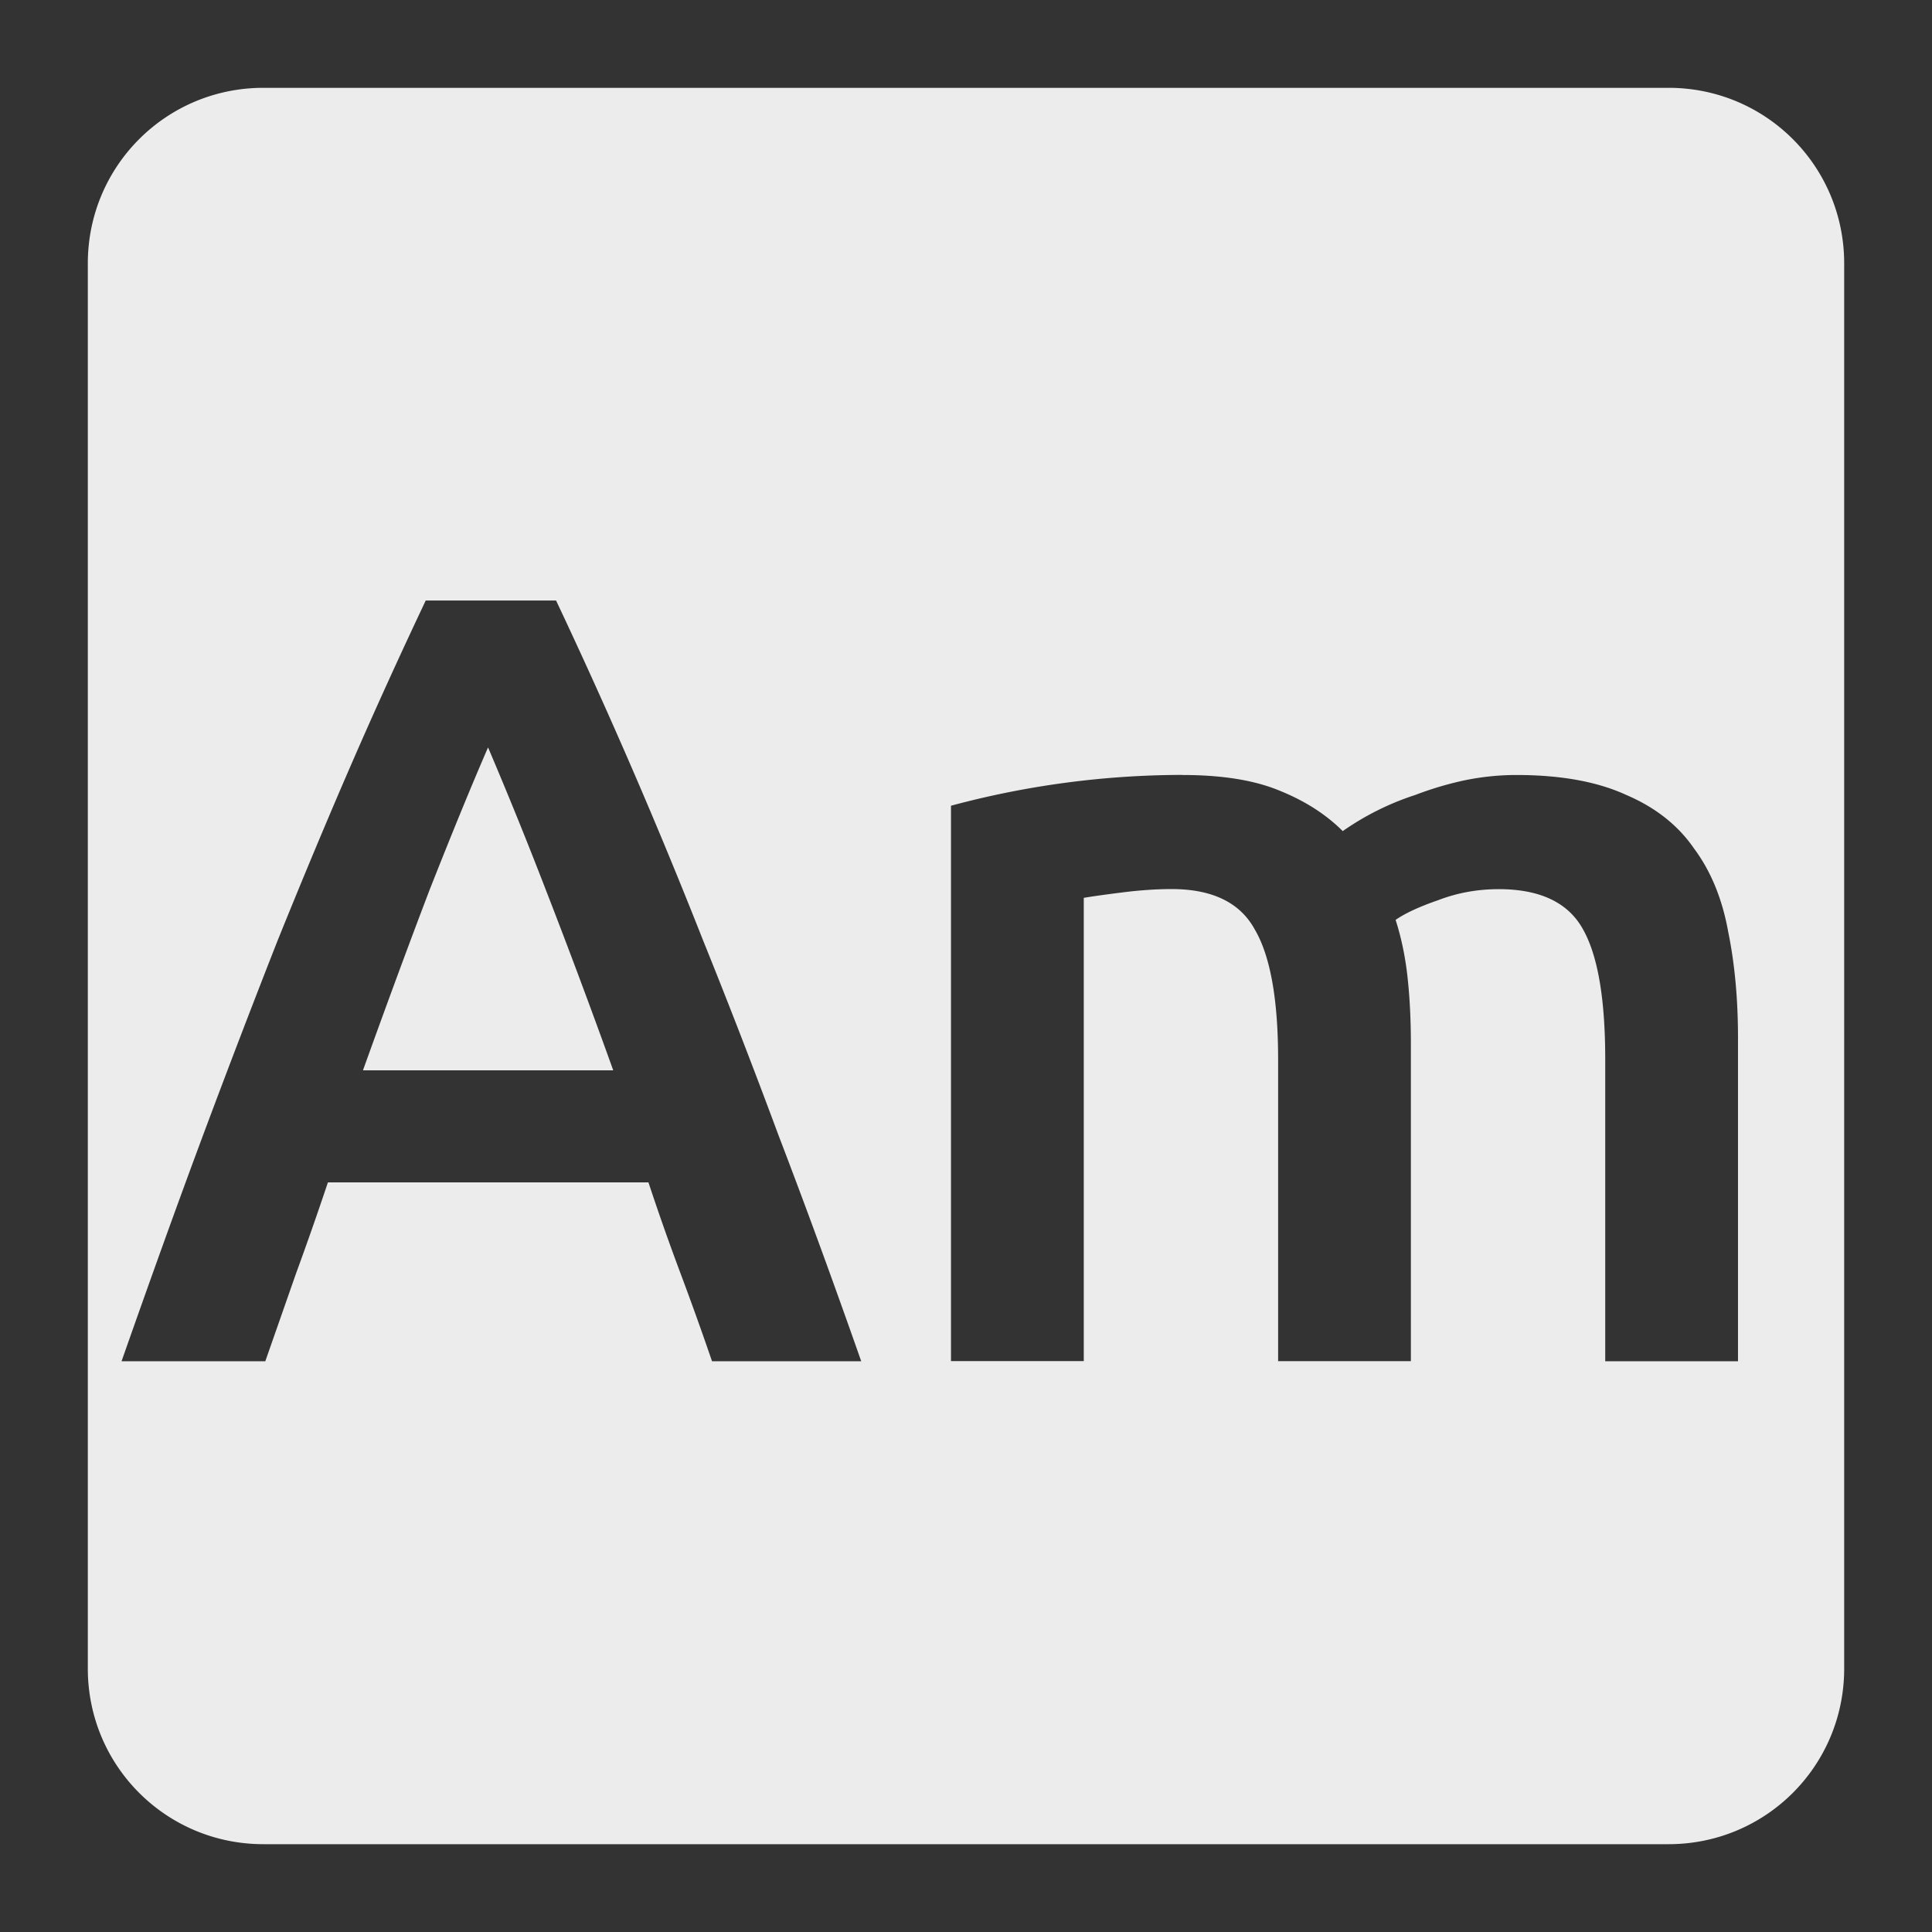<svg viewBox="0 0 22 22" xmlns="http://www.w3.org/2000/svg"><rect x="0" y="0" width="22" height="22" fill="#333333" stroke="none"/><defs><style id="current-color-scheme" type="text/css">.ColorScheme-Text{color:#dfdfdf;}.ColorScheme-Highlight{color:#5294e2;}</style></defs><path d="M3 1c-1.108 0-2 .892-2 2v16c0 1.108.892 2 2 2h16c1.108 0 2-.892 2-2V3c0-1.108-.892-2-2-2H3zm1.846 5.838h1.486a63.958 63.958 0 0 1 1.676 3.875c.283.7.57 1.441.861 2.225.3.783.613 1.637.938 2.563H8.108a37.66 37.66 0 0 0-.363-1.012 27.847 27.847 0 0 1-.361-1.025h-3.65c-.117.35-.238.695-.363 1.037l-.35 1H1.384c.325-.925.632-1.779.924-2.563.292-.783.577-1.525.852-2.225.283-.7.561-1.367.836-2 .275-.633.56-1.258.852-1.875zm.711 1.674c-.192.442-.412.98-.662 1.613-.242.633-.495 1.321-.762 2.063h2.85a84.01 84.01 0 0 0-.775-2.074 50.599 50.599 0 0 0-.65-1.602zm7.908.313c.45 0 .816.059 1.1.176.292.117.533.271.725.463a3.111 3.111 0 0 1 .827-.412c.175-.067.357-.122.549-.164.2-.042.402-.063.602-.063.508 0 .925.077 1.25.227.333.142.59.345.773.611.192.258.322.576.389.951.075.367.111.769.111 1.211v3.676h-1.512v-3.438c0-.683-.083-1.175-.25-1.475-.167-.308-.488-.463-.963-.463-.242 0-.471.042-.688.125-.217.075-.378.15-.486.225.067.208.112.429.137.662.025.233.037.483.037.75V15.5h-1.512v-3.438c0-.683-.089-1.175-.264-1.475-.167-.308-.483-.463-.949-.463-.167 0-.351.012-.551.037-.2.025-.349.046-.449.063v5.275h-1.512V9.175a10.181 10.181 0 0 1 2.637-.351z" fill="#ececec"/></svg>